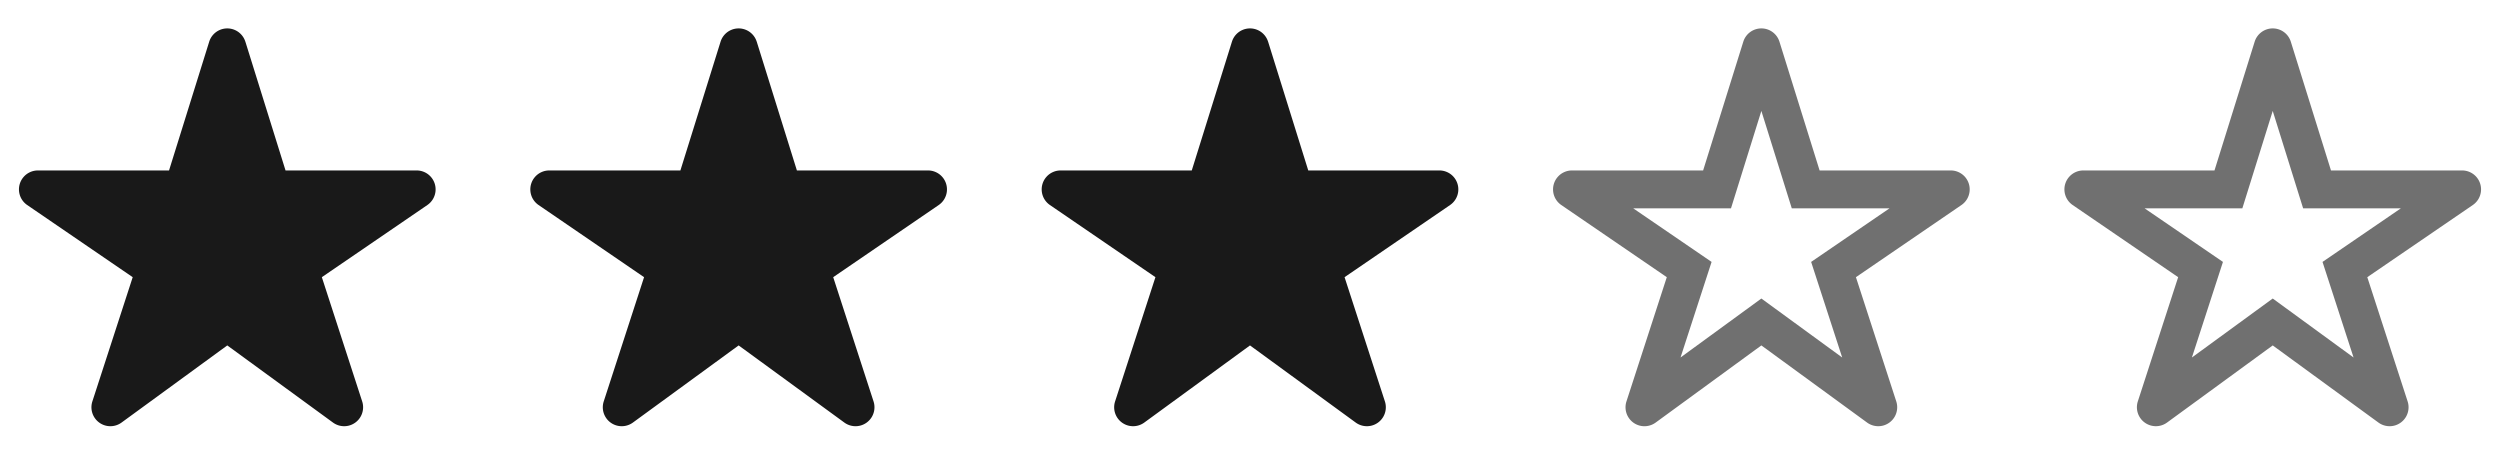 <svg viewBox="0 0 132 24" fill="none" xmlns="http://www.w3.org/2000/svg"><path d="M12.955 2.202a1 1 0 0 0-1.909 0L8.925 9H2a1 1 0 0 0-.564 1.825l5.571 3.81-2.13 6.56a1 1 0 0 0 1.54 1.117L12 18.238l5.583 4.074a1 1 0 0 0 1.54-1.117l-2.13-6.56 5.572-3.81A1 1 0 0 0 22.001 9h-6.925l-2.12-6.798Zm27 0a1 1 0 0 0-1.909 0L35.925 9H29a1 1 0 0 0-.564 1.825l5.571 3.81-2.13 6.56a1 1 0 0 0 1.54 1.117L39 18.238l5.583 4.074a1 1 0 0 0 1.54-1.117l-2.13-6.56 5.572-3.81A1 1 0 0 0 49.001 9h-6.925l-2.12-6.798Zm27 0a1 1 0 0 0-1.909 0L62.925 9H56a1 1 0 0 0-.564 1.825l5.571 3.81-2.13 6.56a1 1 0 0 0 1.54 1.117L66 18.238l5.583 4.074a1 1 0 0 0 1.54-1.117l-2.13-6.56 5.572-3.81A1 1 0 0 0 76.001 9h-6.925l-2.12-6.798Z" fill="#191919"/><path fill-rule="evenodd" clip-rule="evenodd" d="M93 1.5a1 1 0 0 1 .955.702L96.075 9h6.926a1 1 0 0 1 .564 1.825l-5.572 3.81 2.13 6.56a1 1 0 0 1-1.54 1.117L93 18.238l-5.582 4.074a1 1 0 0 1-1.541-1.117l2.13-6.56-5.571-3.81A1 1 0 0 1 83 9h6.925l2.121-6.798a1 1 0 0 1 .955-.702Zm0 4.357L91.396 11h-5.162l4.138 2.829-1.64 5.047L93 15.762l4.268 3.114-1.64-5.047L99.767 11h-5.161L93 5.857ZM120.001 1.5a1 1 0 0 1 .954.702L123.076 9h6.925a1 1 0 0 1 .564 1.825l-5.572 3.81 2.13 6.56a1 1 0 0 1-1.54 1.117L120 18.238l-5.582 4.074a1.001 1.001 0 0 1-1.541-1.117l2.13-6.56-5.571-3.81A1 1 0 0 1 110 9h6.925l2.121-6.798a1 1 0 0 1 .955-.702ZM120 5.857 118.396 11h-5.162l4.138 2.829-1.639 5.047L120 15.762l4.268 3.114-1.639-5.047L126.766 11h-5.161L120 5.857Z" fill="#707070"/></svg>